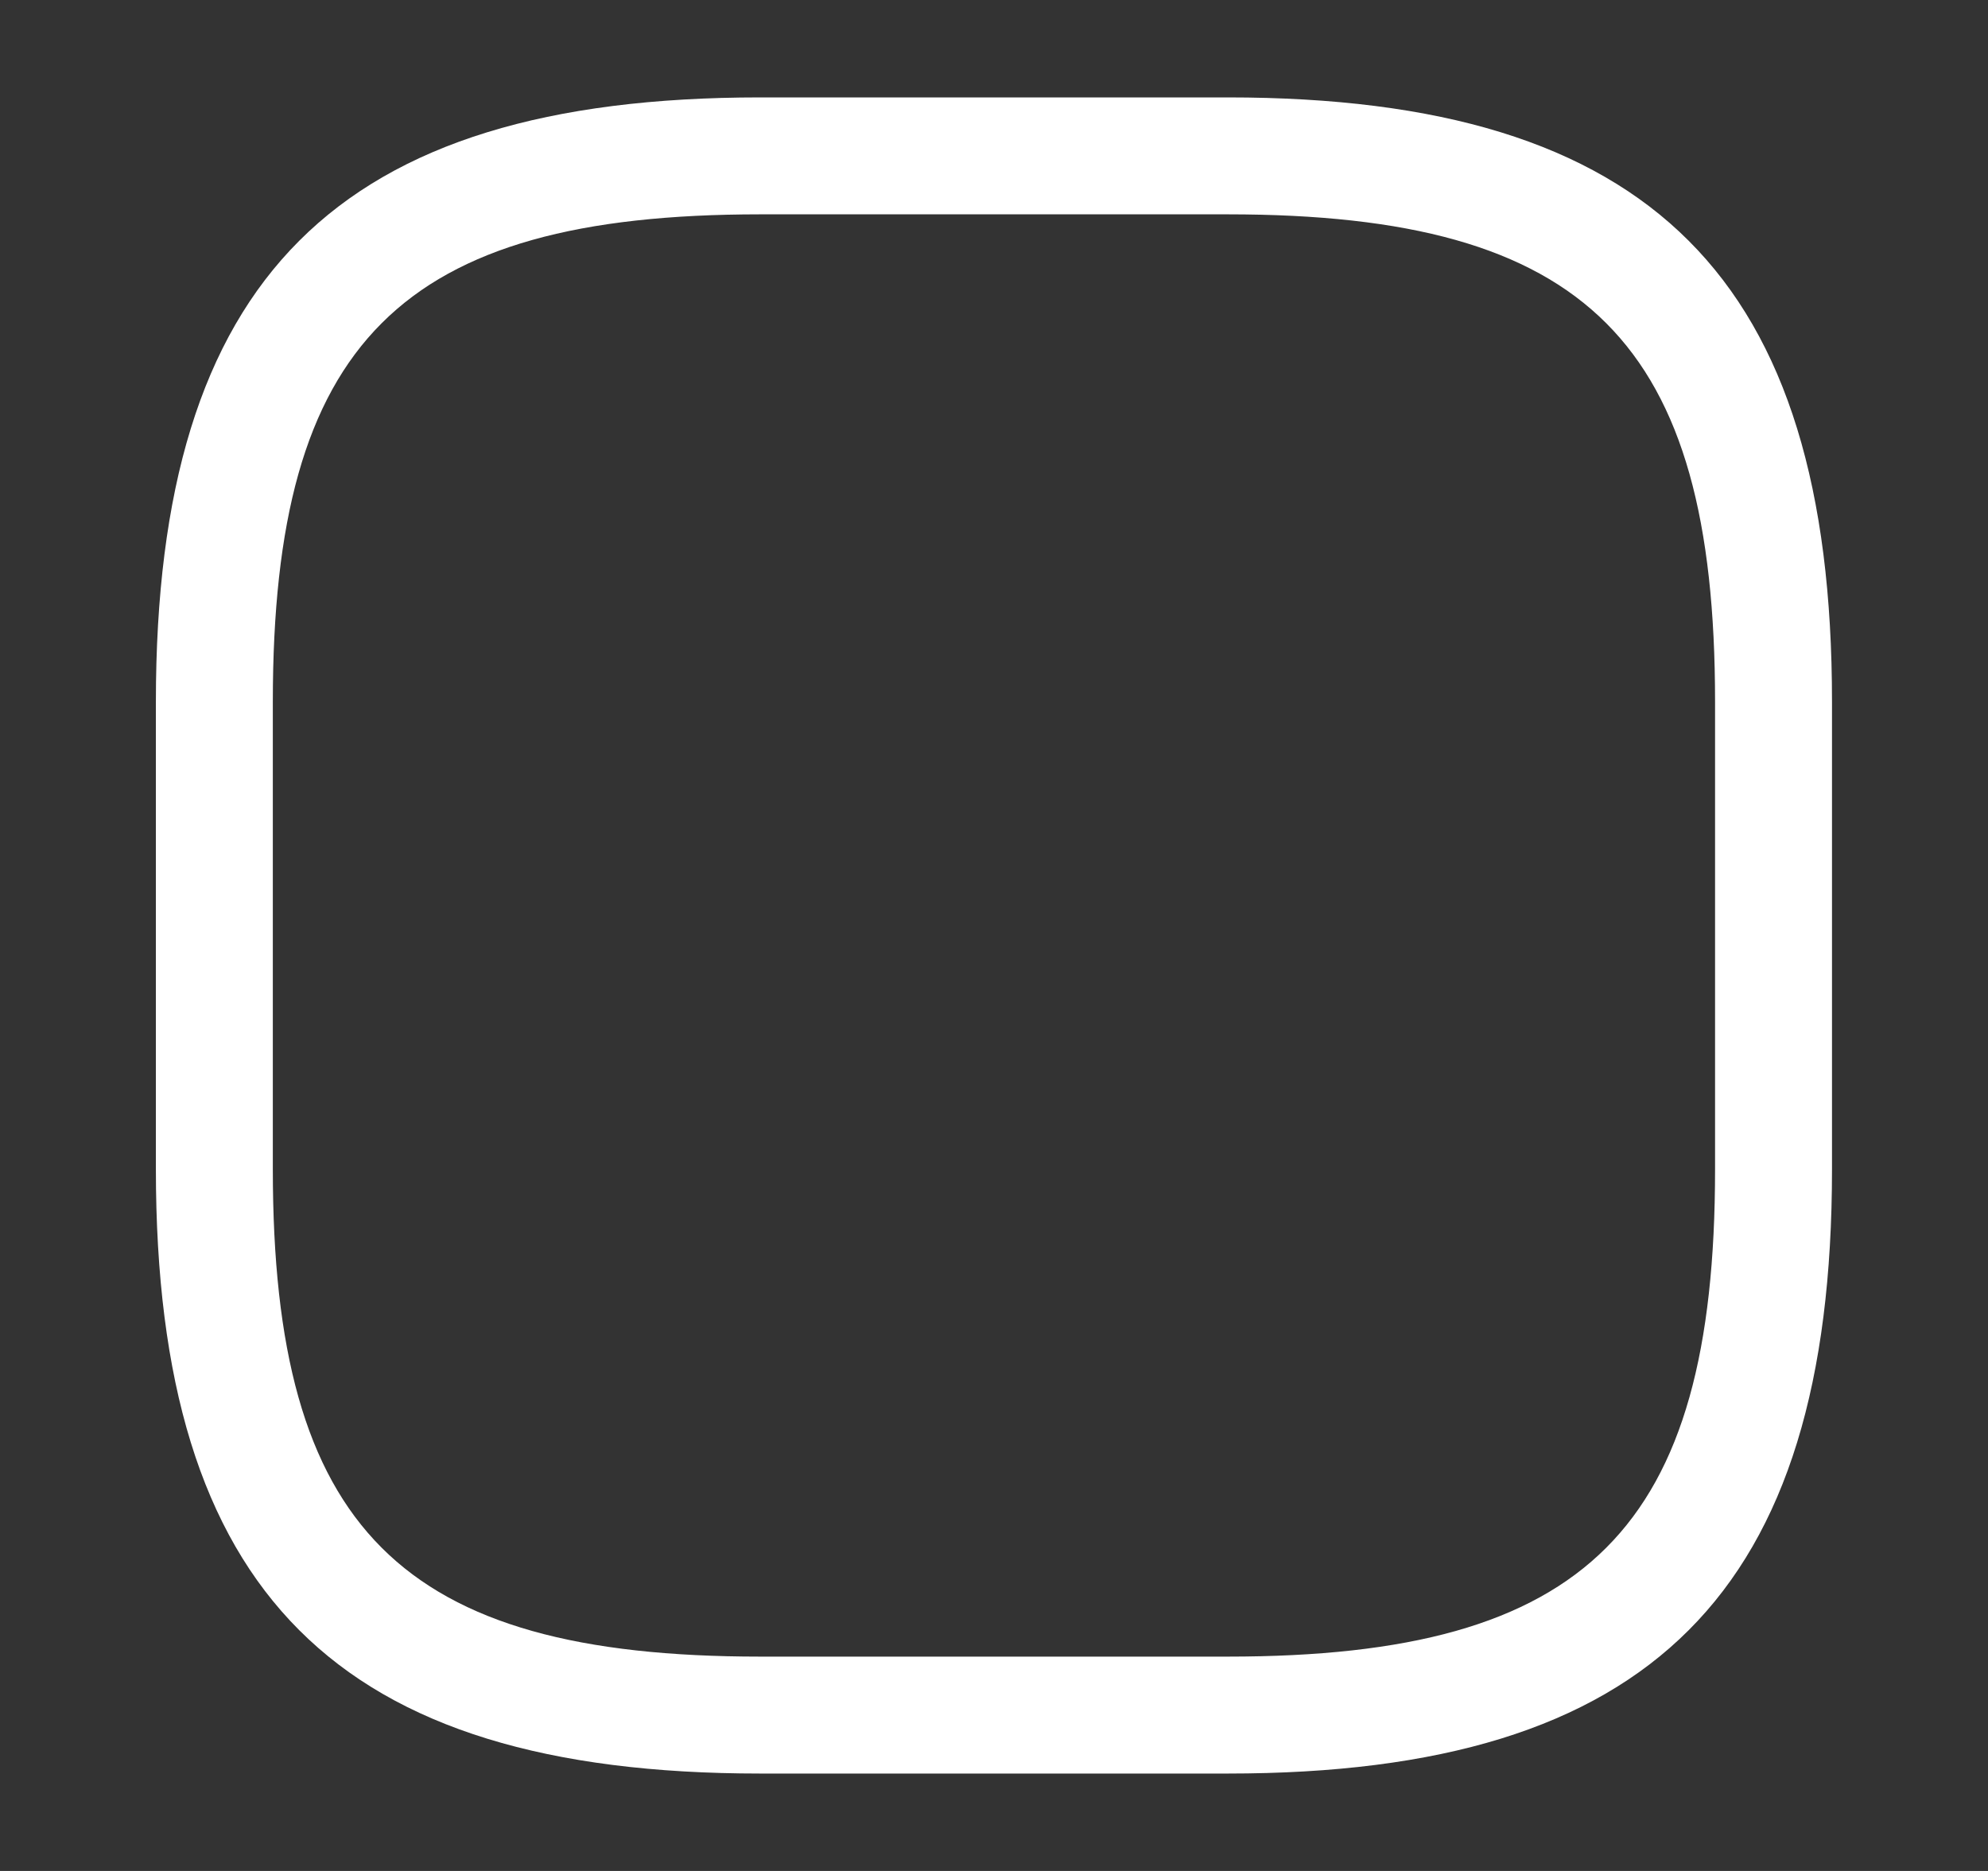 <svg width="17" height="16" viewBox="0 0 17 16" fill="none" xmlns="http://www.w3.org/2000/svg">
<rect x="0" y="0" width="17" height="16" fill="#333333" stroke="none"/>
<path d="M10.5 15.167H6.5C2.88 15.167 1.333 13.62 1.333 10V6C1.333 2.38 2.88 0.833 6.5 0.833H10.5C14.12 0.833 15.666 2.38 15.666 6V10C15.666 13.62 14.12 15.167 10.5 15.167ZM6.5 1.833C3.426 1.833 2.333 2.927 2.333 6V10C2.333 13.073 3.426 14.167 6.5 14.167H10.5C13.573 14.167 14.666 13.073 14.666 10V6C14.666 2.927 13.573 1.833 10.5 1.833H6.5Z" fill="white"/>
</svg>
